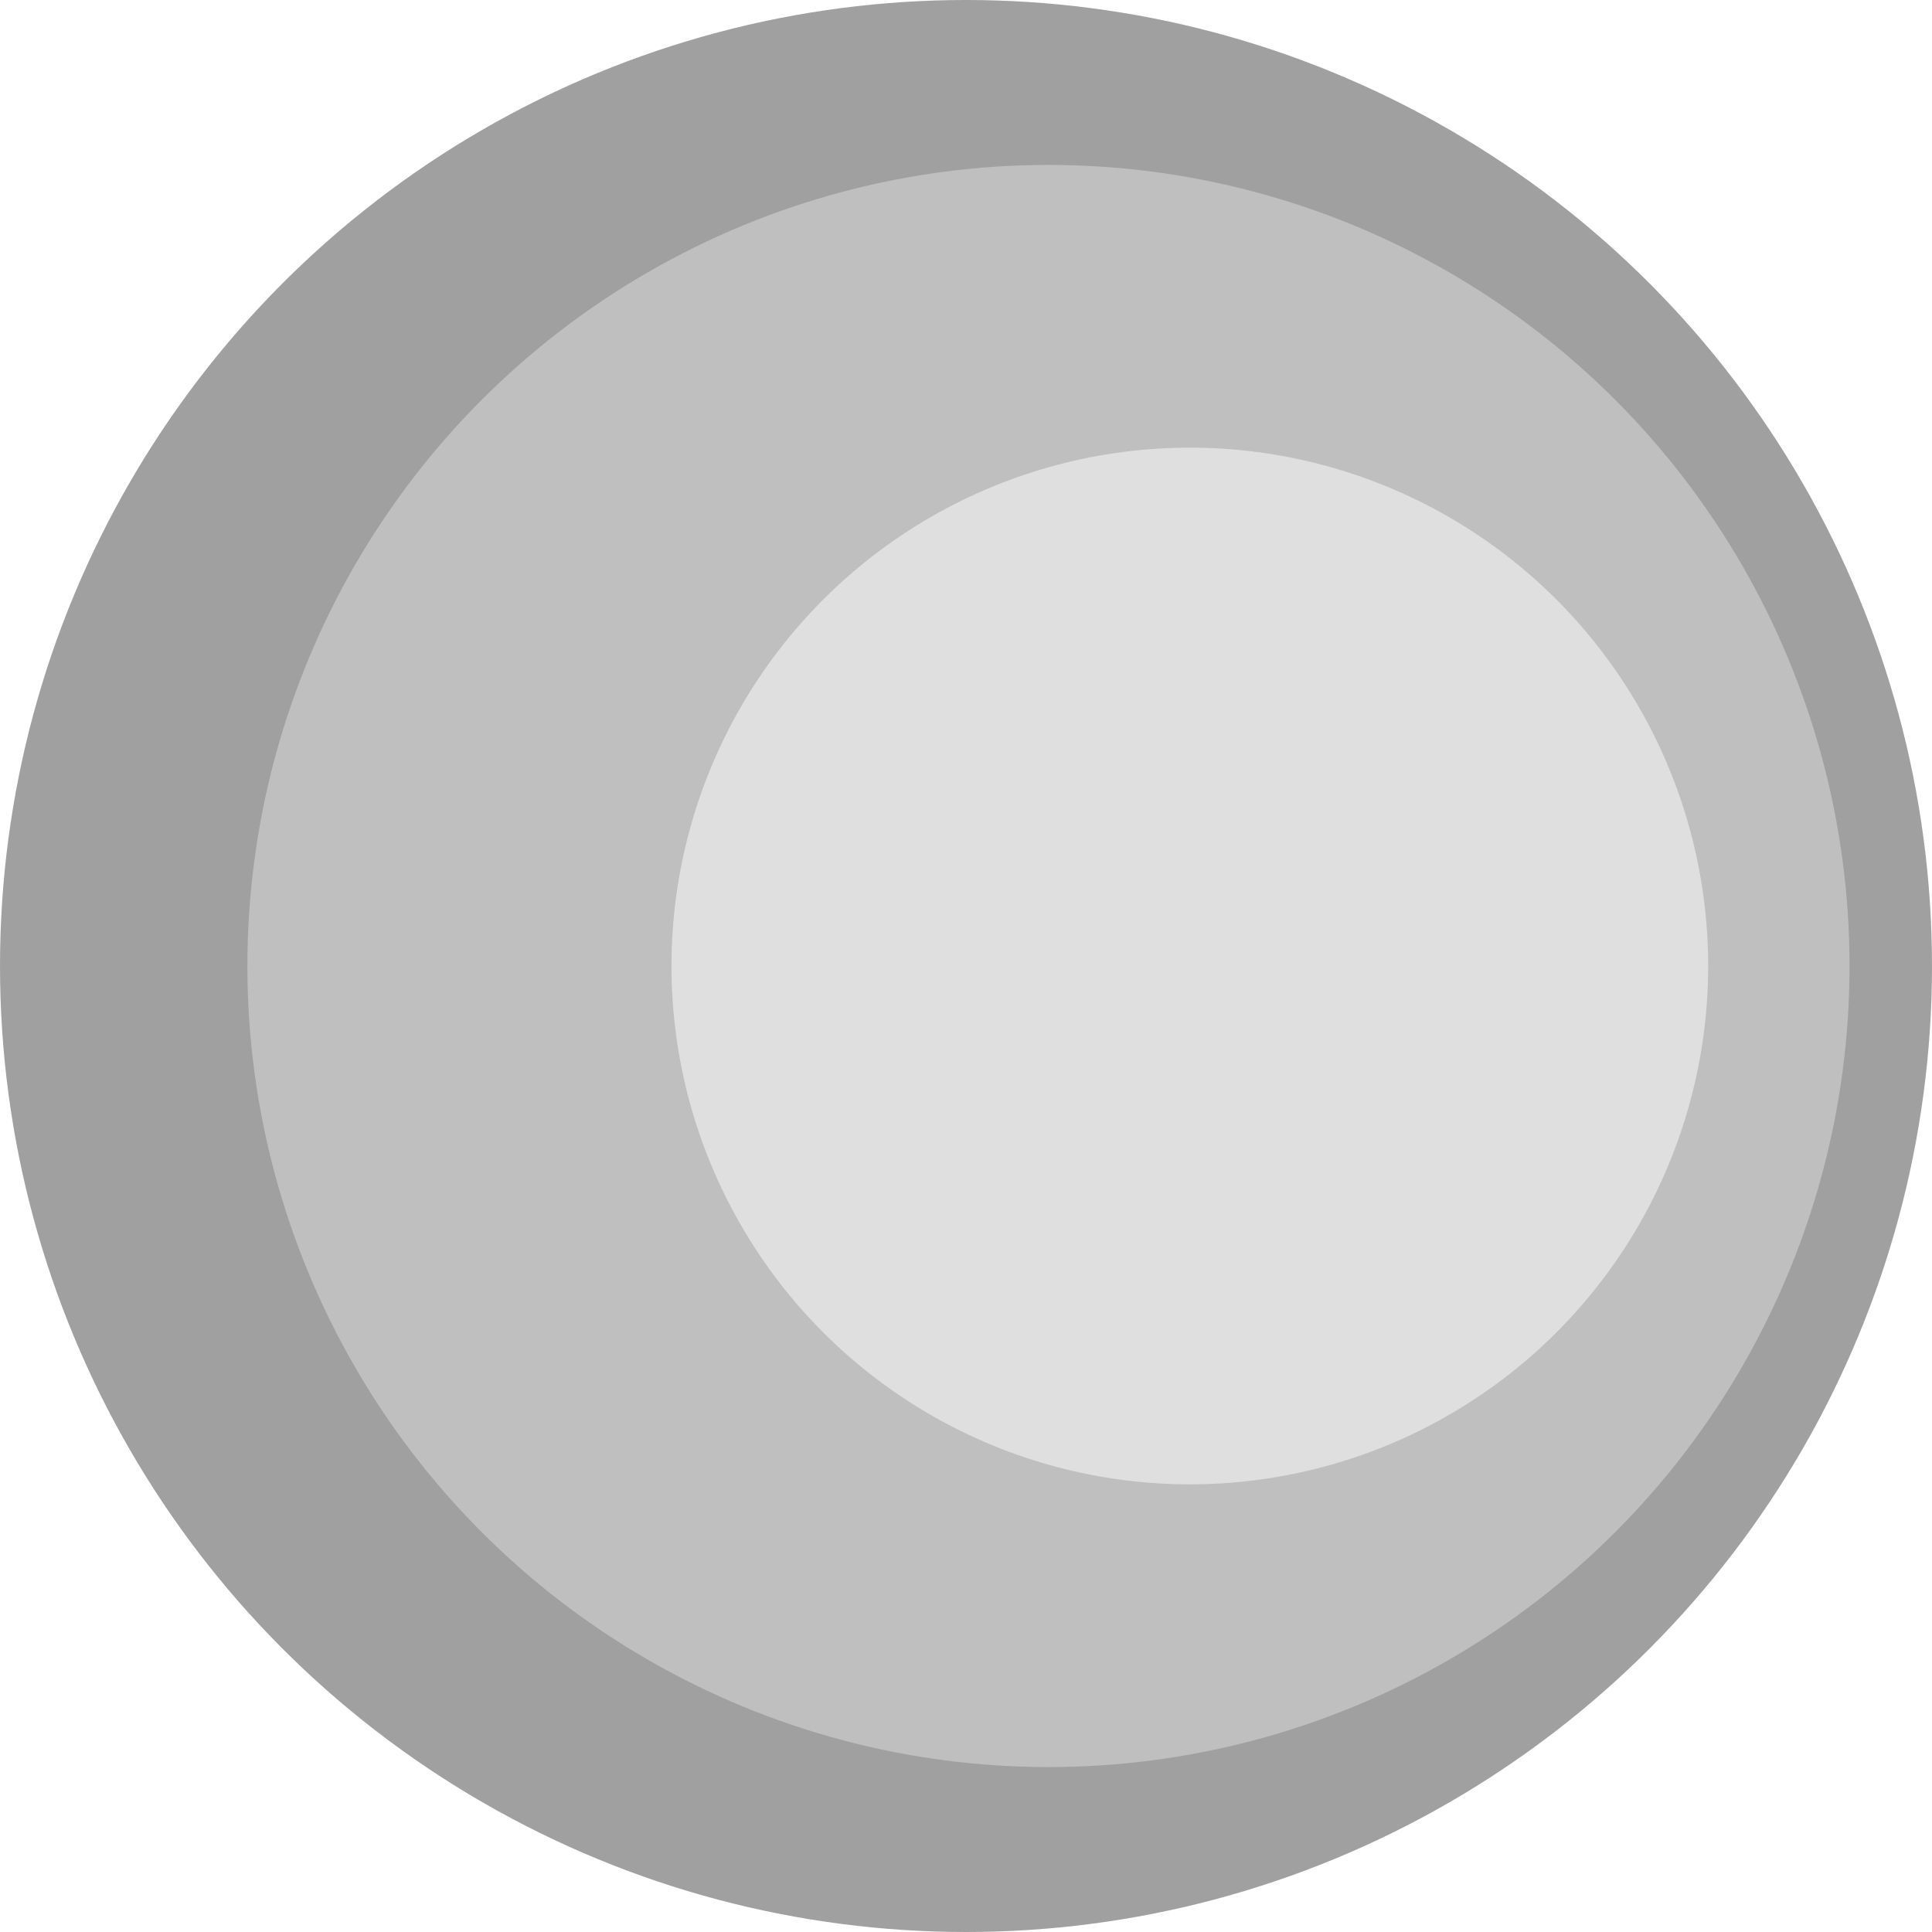 <svg width="820" height="820" viewBox="0 0 820 820" fill="none" xmlns="http://www.w3.org/2000/svg">
<circle cx="410" cy="410" r="410" fill="#A0A0A0"/>
<circle cx="445" cy="410" r="340" fill="#BFBFBF"/>
<circle cx="505" cy="410" r="220" fill="#DFDFDF"/>
</svg>
